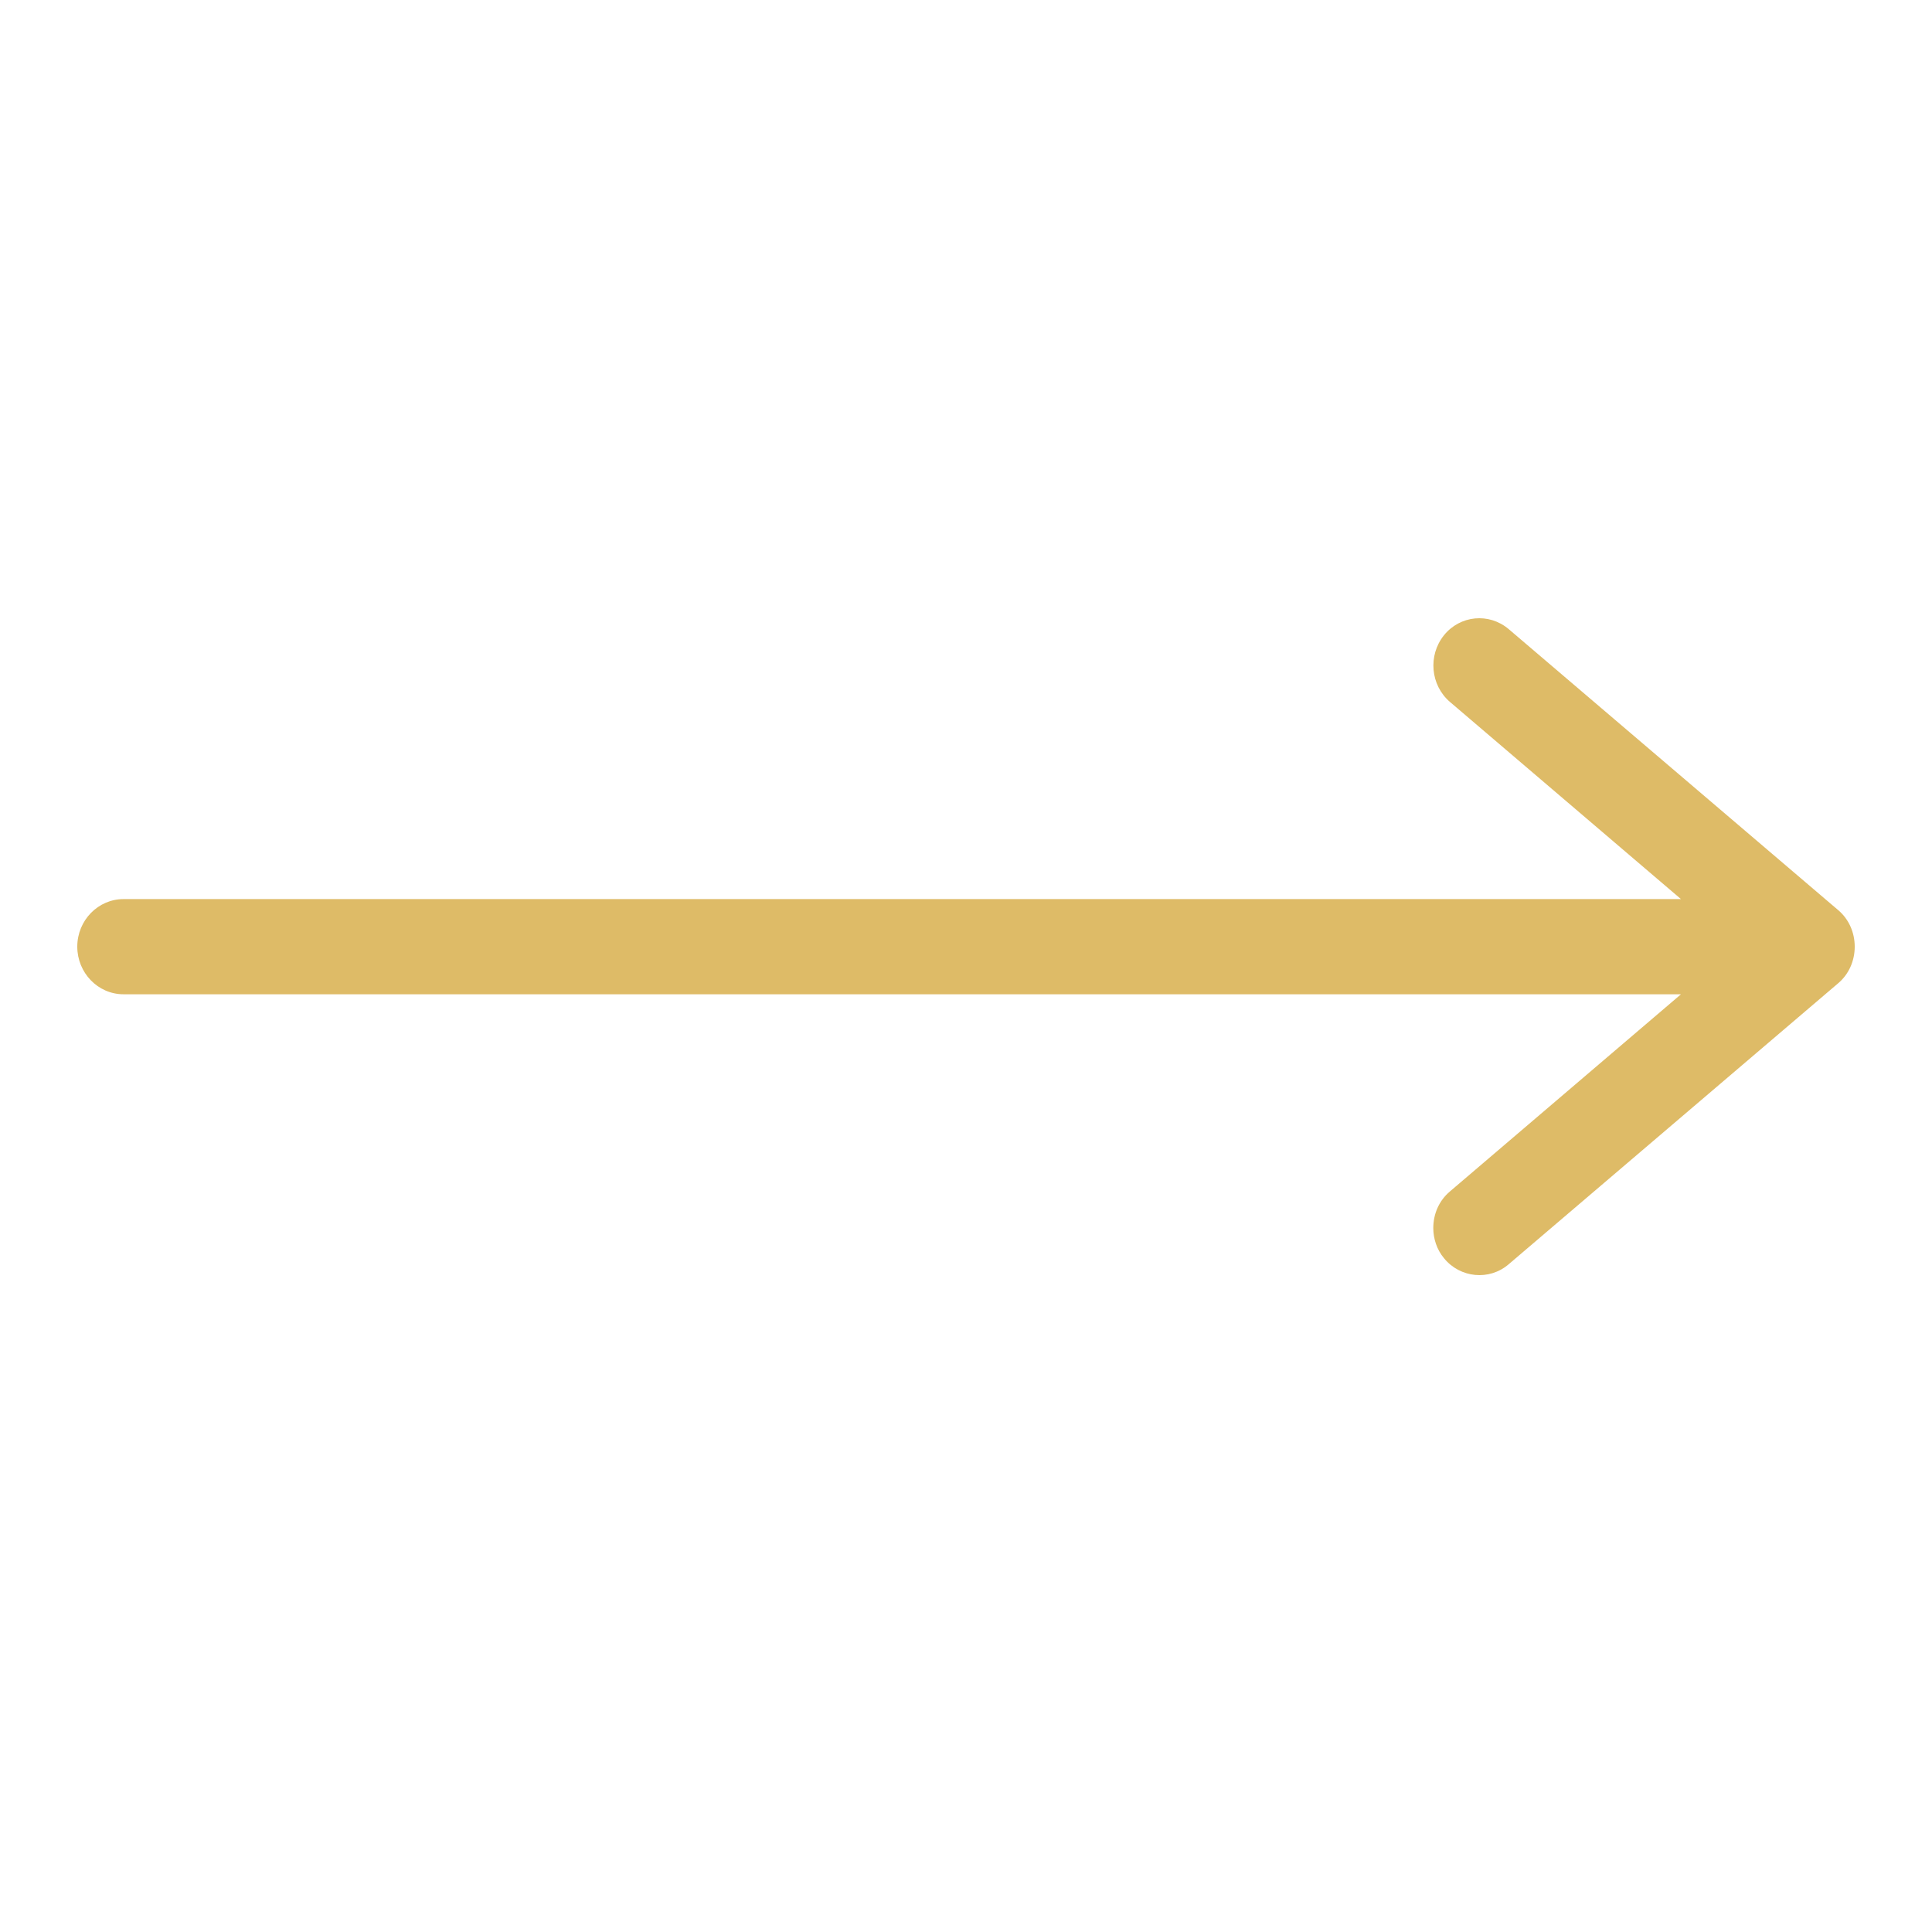 <svg width="30" height="30" viewBox="0 0 30 30" fill="none" xmlns="http://www.w3.org/2000/svg">
<path d="M23.427 19.631L28.543 15.268C28.708 15.129 28.8 14.921 28.8 14.7C28.8 14.479 28.708 14.271 28.543 14.132L23.427 9.769C23.121 9.51 22.673 9.554 22.422 9.864C22.17 10.179 22.213 10.64 22.514 10.899L26.102 13.961L1.918 13.961C1.525 13.961 1.2 14.29 1.2 14.7C1.2 15.104 1.519 15.439 1.918 15.439L26.102 15.439L22.514 18.501C22.342 18.646 22.256 18.855 22.256 19.069C22.256 19.233 22.311 19.404 22.422 19.537C22.673 19.846 23.127 19.89 23.427 19.631Z" fill="#DEBB67"/>
</svg>
